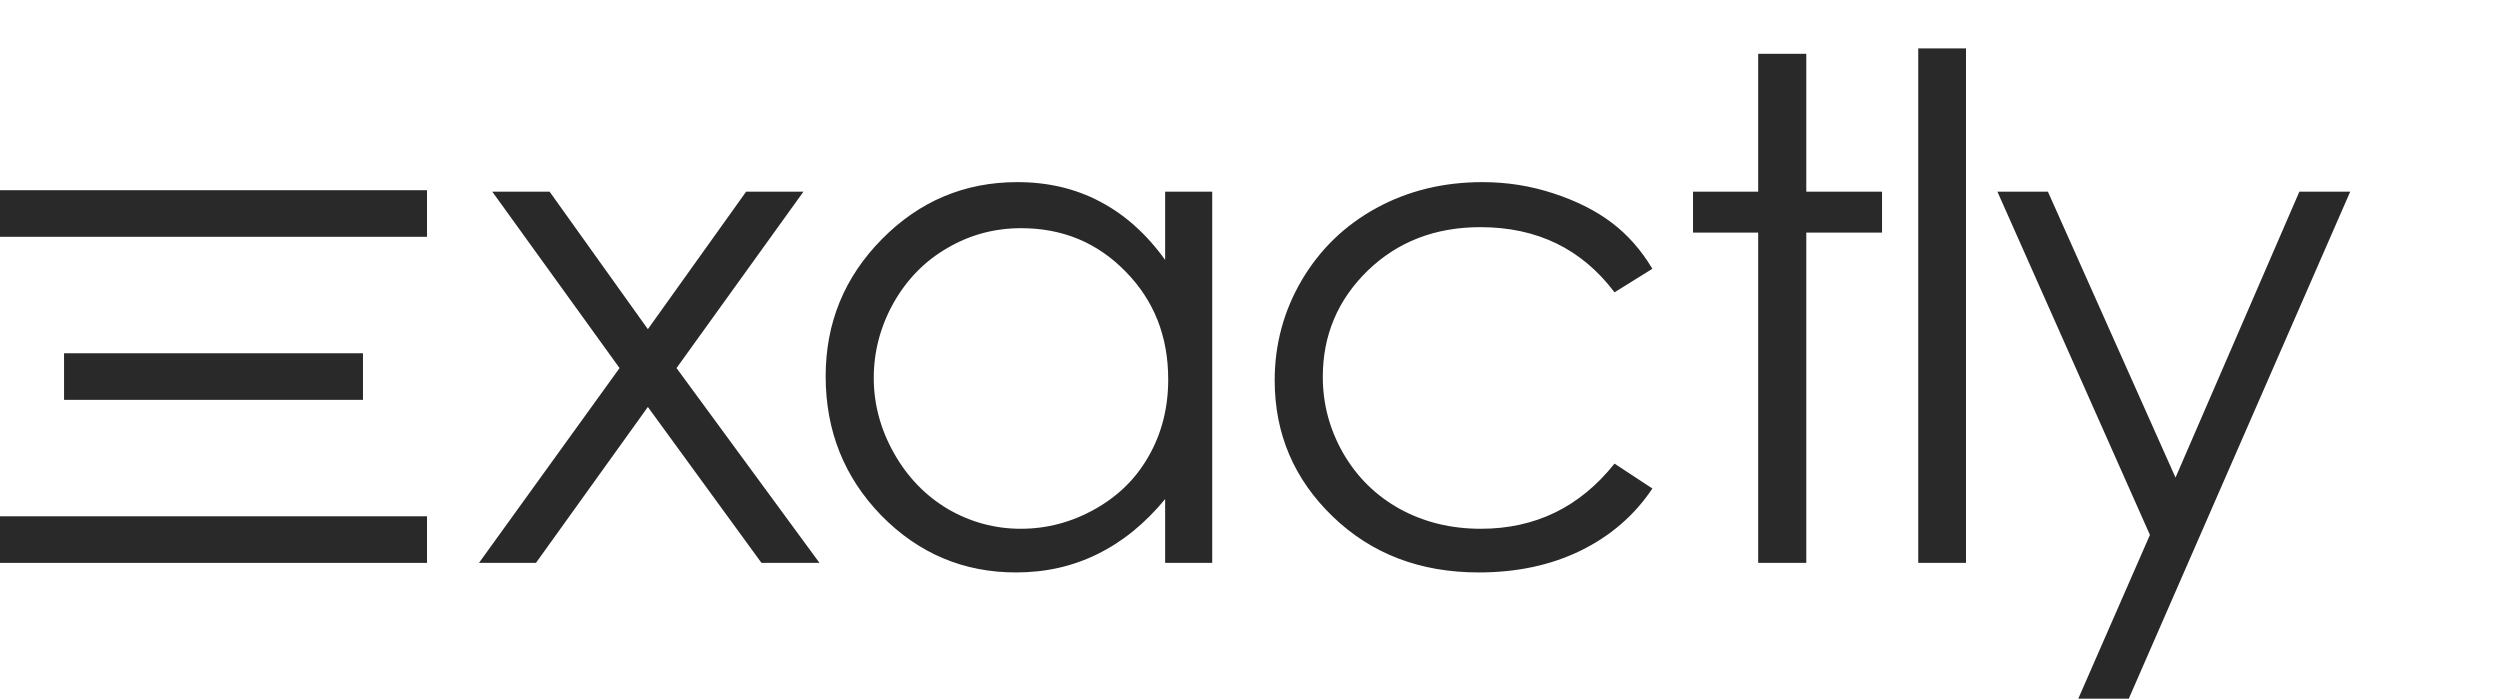 <svg xmlns="http://www.w3.org/2000/svg" width="644" height="180" viewBox="0 0 644 180" fill="none">
<path d="M6 55H104" stroke="#292929" stroke-width="12" stroke-linecap="square"/>
<path d="M22.5 97H87.5" stroke="#292929" stroke-width="12" stroke-linecap="square"/>
<path d="M6 139H104" stroke="#292929" stroke-width="12" stroke-linecap="square"/>
<path d="M126.812 49.375H141.578L166.891 84.795L192.203 49.375H206.969L174.273 94.814L211.1 145H196.158L166.891 104.834L138.062 145H123.385L159.596 94.814L126.812 49.375ZM312.269 49.375V145H300.14V128.564C294.984 134.834 289.183 139.551 282.738 142.715C276.351 145.879 269.349 147.461 261.732 147.461C248.196 147.461 236.624 142.568 227.015 132.783C217.464 122.939 212.689 110.986 212.689 96.924C212.689 83.154 217.523 71.377 227.191 61.592C236.859 51.807 248.489 46.914 262.083 46.914C269.935 46.914 277.025 48.584 283.353 51.924C289.739 55.264 295.335 60.273 300.14 66.953V49.375H312.269ZM263.05 58.779C256.195 58.779 249.866 60.478 244.066 63.877C238.265 67.217 233.636 71.934 230.179 78.027C226.78 84.121 225.081 90.566 225.081 97.363C225.081 104.102 226.81 110.547 230.267 116.699C233.724 122.852 238.353 127.656 244.154 131.113C250.013 134.512 256.282 136.211 262.962 136.211C269.7 136.211 276.087 134.512 282.122 131.113C288.157 127.715 292.786 123.115 296.009 117.314C299.29 111.514 300.931 104.98 300.931 97.715C300.931 86.641 297.269 77.383 289.945 69.941C282.679 62.5 273.714 58.779 263.05 58.779ZM425.655 69.238L415.899 75.303C407.461 64.111 395.948 58.516 381.358 58.516C369.698 58.516 360 62.266 352.266 69.766C344.59 77.266 340.752 86.377 340.752 97.1C340.752 104.072 342.51 110.635 346.026 116.787C349.6 122.939 354.463 127.715 360.616 131.113C366.827 134.512 373.77 136.211 381.446 136.211C395.508 136.211 406.993 130.615 415.899 119.424L425.655 125.84C421.084 132.695 414.932 138.027 407.198 141.836C399.522 145.586 390.762 147.461 380.918 147.461C365.801 147.461 353.262 142.656 343.301 133.047C333.34 123.438 328.36 111.748 328.36 97.978C328.36 88.721 330.674 80.137 335.303 72.227C339.991 64.258 346.407 58.047 354.551 53.594C362.696 49.141 371.807 46.914 381.885 46.914C388.213 46.914 394.307 47.881 400.166 49.815C406.084 51.748 411.094 54.268 415.196 57.373C419.297 60.478 422.784 64.434 425.655 69.238ZM452.908 13.867H465.3V49.375H484.812V59.922H465.3V145H452.908V59.922H436.121V49.375H452.908V13.867ZM494.136 12.461H506.44V145H494.136V12.461ZM514.533 49.375H527.541L560.412 123.027L592.316 49.375H605.412L548.371 179.98H535.363L553.82 137.793L514.533 49.375Z" fill="#292929"/>
</svg>